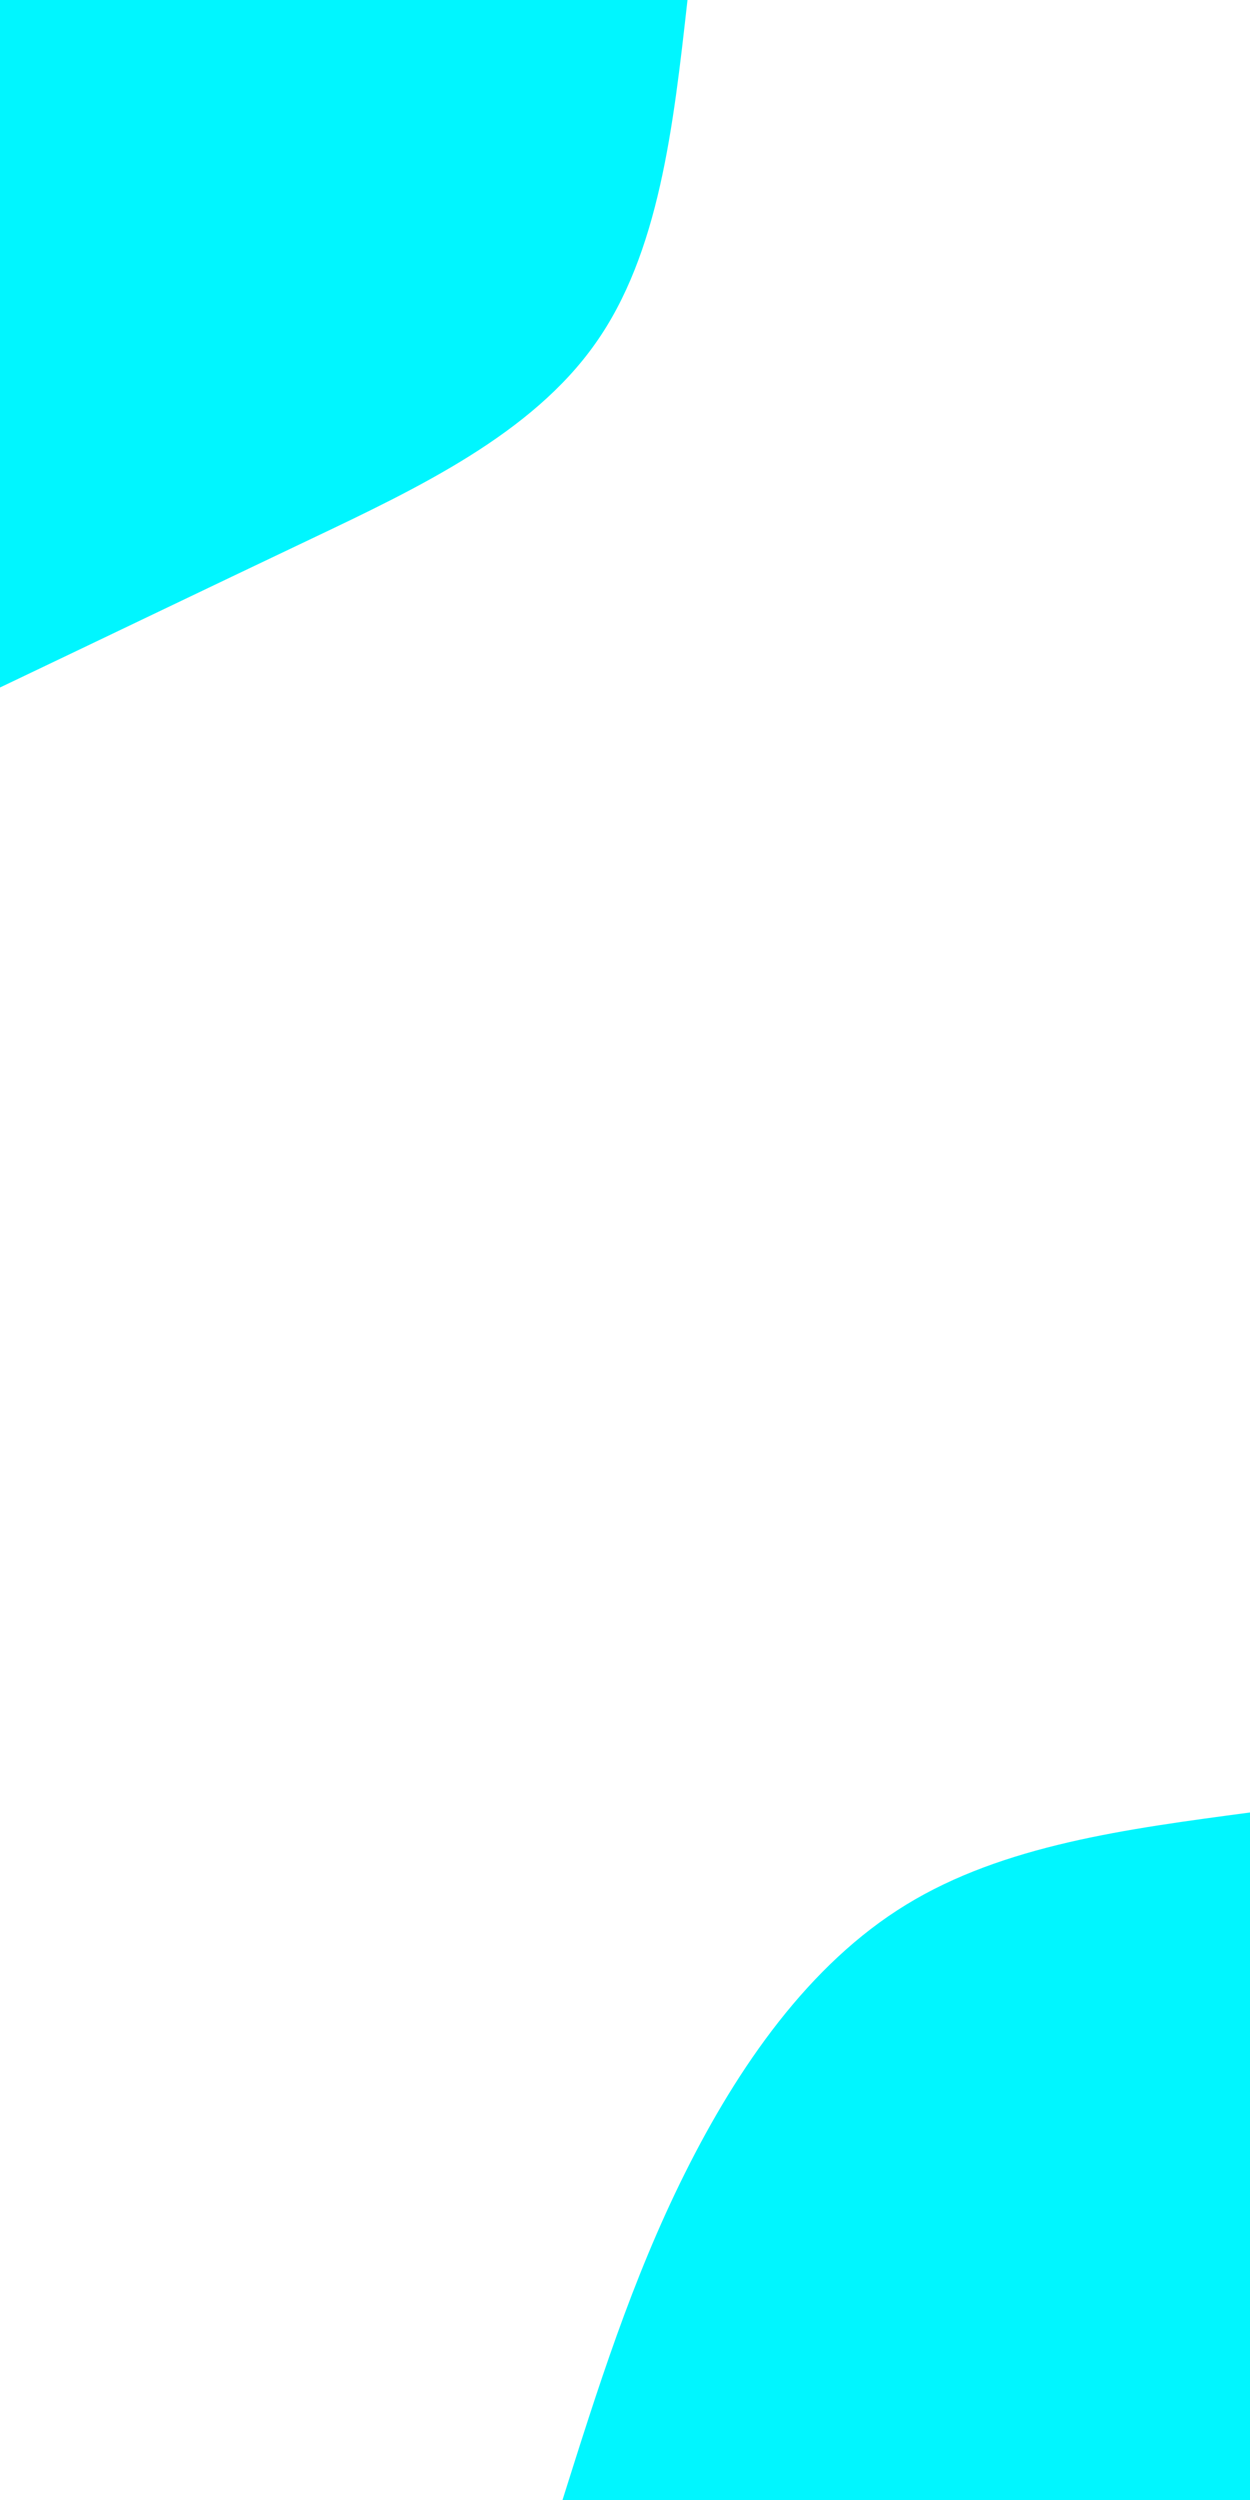 <svg id="visual" viewBox="0 0 450 900" width="450" height="900" xmlns="http://www.w3.org/2000/svg" xmlns:xlink="http://www.w3.org/1999/xlink" version="1.1"><rect x="0" y="0" width="450" height="900" fill="#ffffff"></rect><defs><linearGradient id="grad1_0" x1="0%" y1="100%" x2="100%" y2="0%"><stop offset="30%" stop-color="#ffffff" stop-opacity="1"></stop><stop offset="70%" stop-color="#ffffff" stop-opacity="1"></stop></linearGradient></defs><defs><linearGradient id="grad2_0" x1="0%" y1="100%" x2="100%" y2="0%"><stop offset="30%" stop-color="#ffffff" stop-opacity="1"></stop><stop offset="70%" stop-color="#ffffff" stop-opacity="1"></stop></linearGradient></defs><g transform="translate(450, 900)"><path d="M-247.5 0C-235 -39.6 -222.6 -79.2 -203.5 -117.5C-184.4 -155.8 -158.8 -192.9 -123.8 -214.3C-88.7 -235.8 -44.4 -241.6 0 -247.5L0 0Z" fill="#00f6ff"></path></g><g transform="translate(0, 0)"><path d="M247.5 0C242.4 45.6 237.3 91.3 214.3 123.7C191.4 156.2 150.7 175.6 112 194C73.3 212.4 36.7 230 0 247.5L0 0Z" fill="#00f6ff"></path></g></svg>